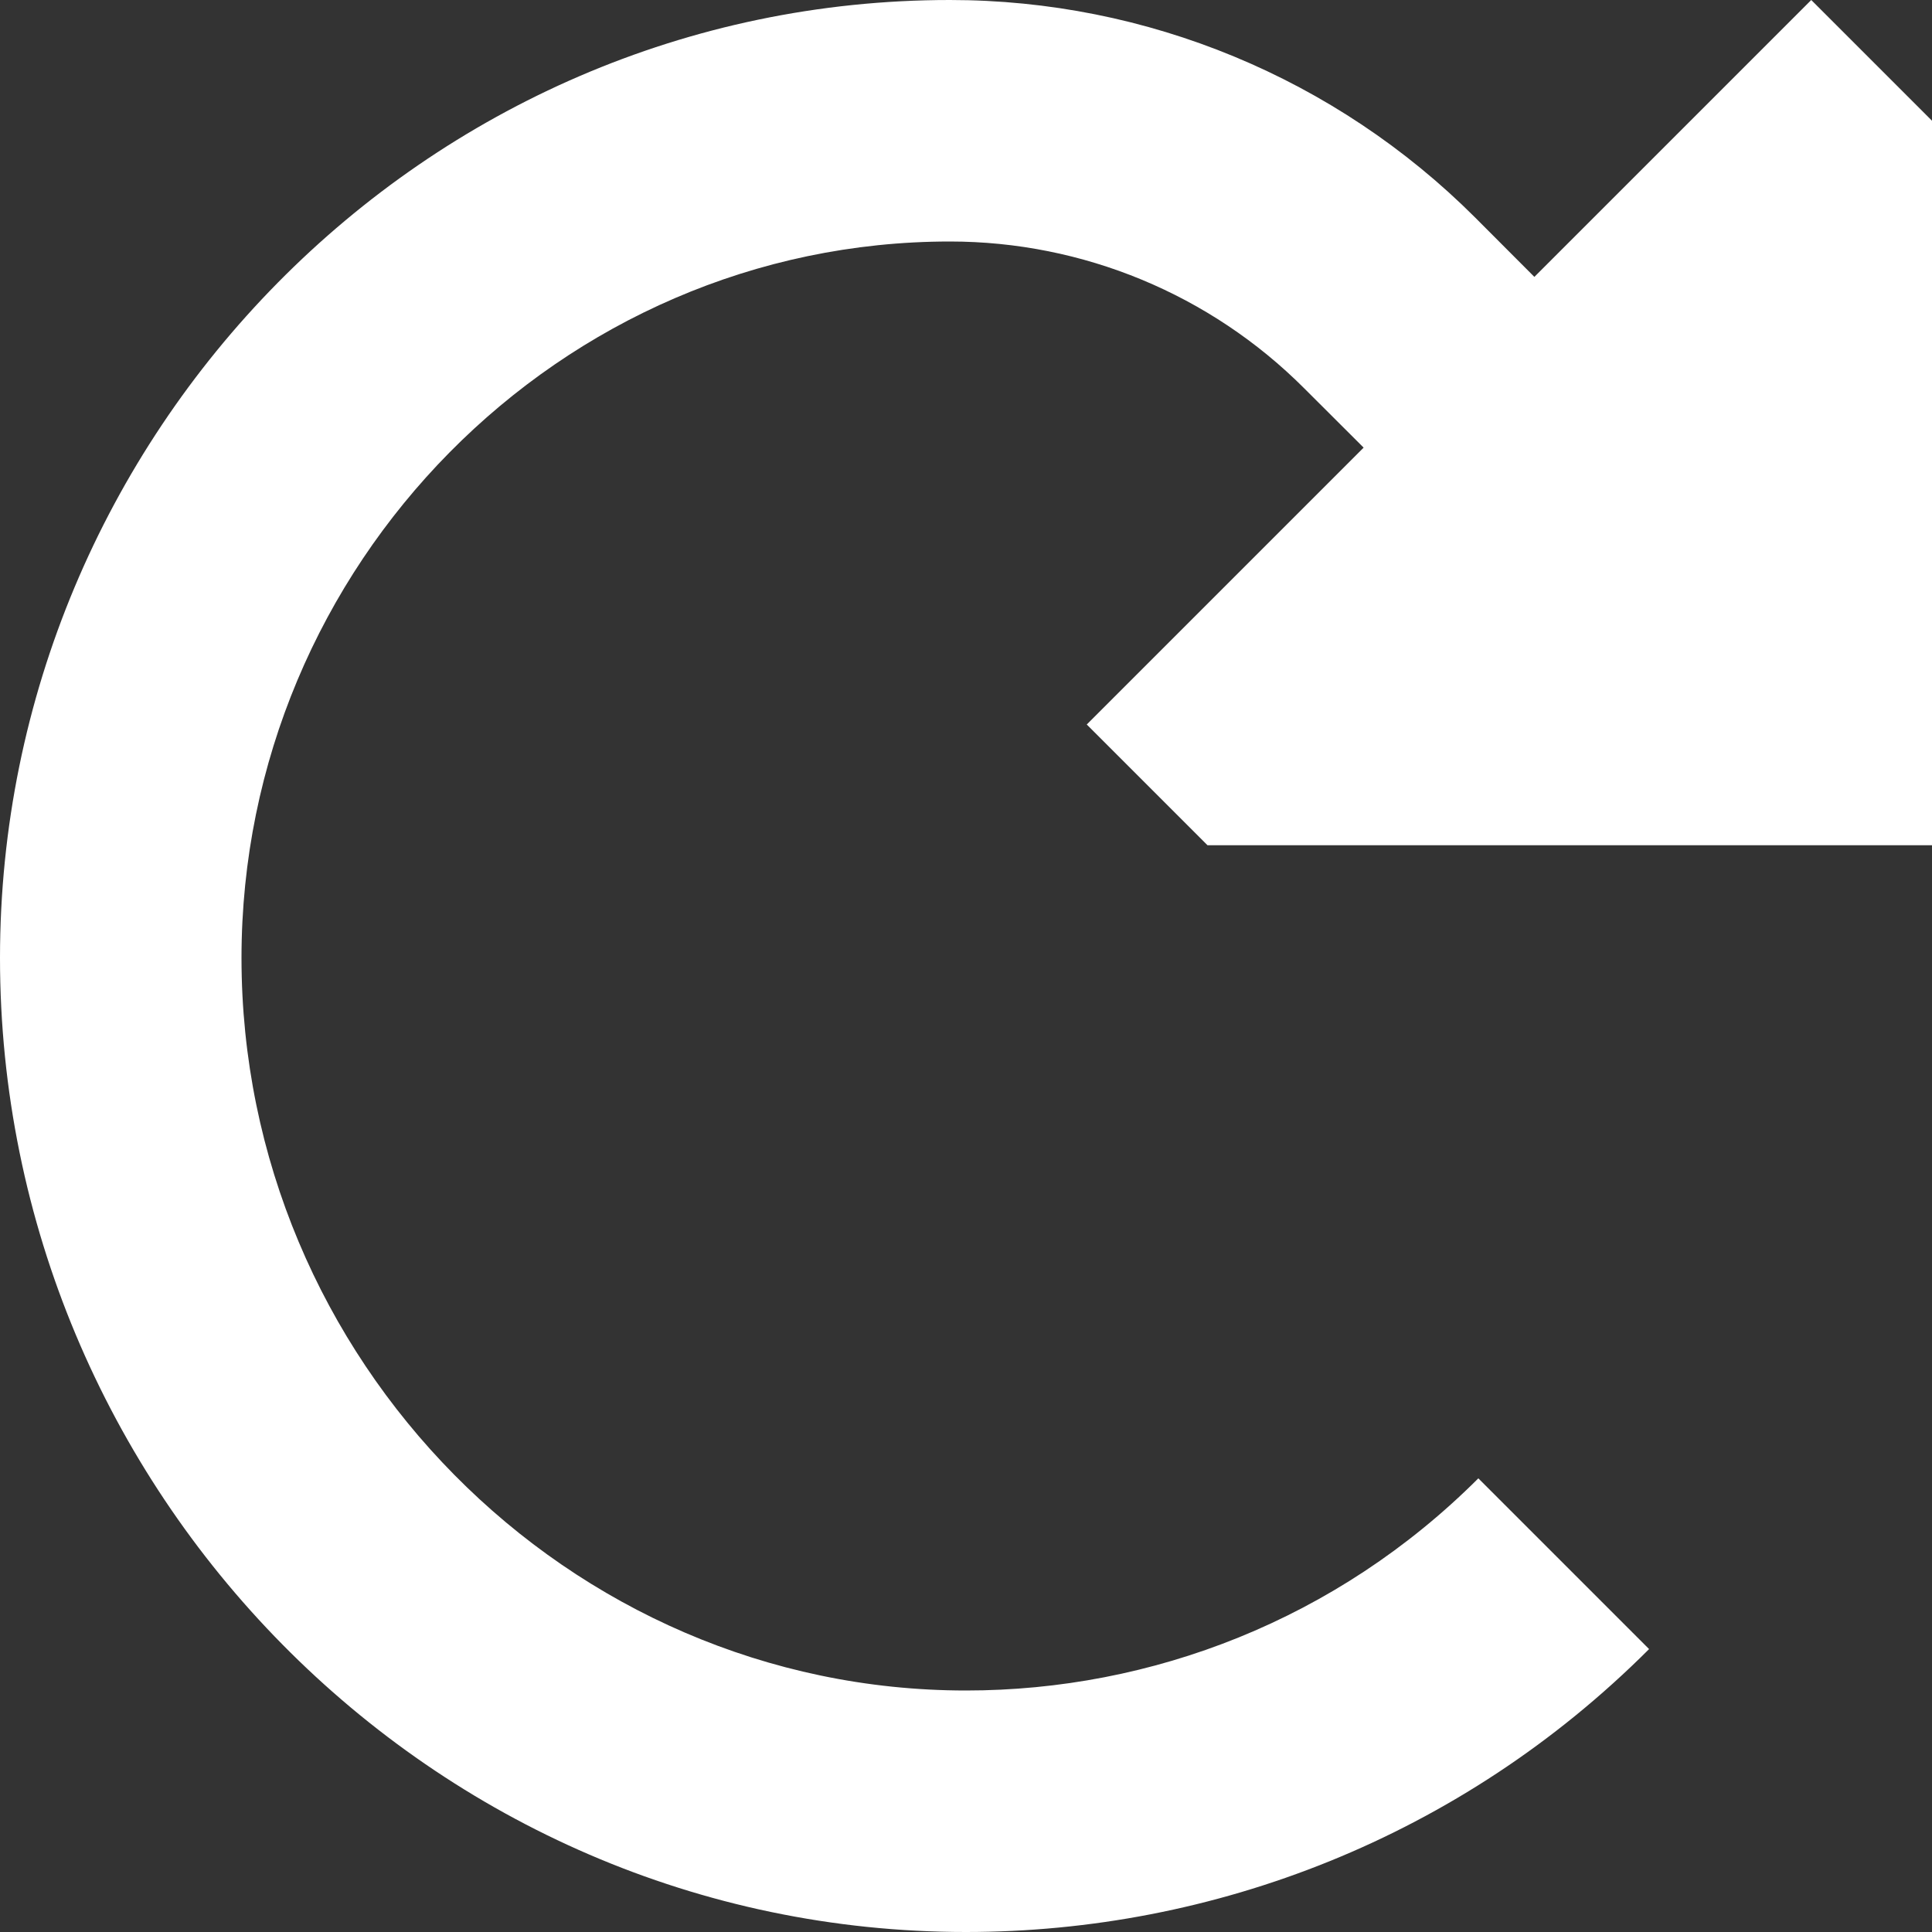 <svg viewBox="0 0 16 16" fill="none" xmlns="http://www.w3.org/2000/svg"><rect x="0" y="0" width="16" height="16" fill="#333333" stroke="none"/><g id="SVGRepo_bgCarrier" stroke-width="0"></g><g id="SVGRepo_tracerCarrier" stroke-linecap="round" stroke-linejoin="round"></g><g id="SVGRepo_iconCarrier"> <path d="M10 7L9 6L11.293 3.707L10.801 3.216C10.023 2.437 8.967 2 7.867 2C4.639 2 2 4.68 2 7.933C2 11.259 4.699 14 8 14C9.537 14 11.071 13.414 12.243 12.243L13.657 13.657C12.095 15.219 10.046 16 8 16C3.569 16 0 12.338 0 7.933C0 3.601 3.51 0 7.867 0C9.498 0 11.062 0.648 12.216 1.801L12.707 2.293L15 0L16 1V7H10Z" fill="#ffffff"></path> </g></svg>